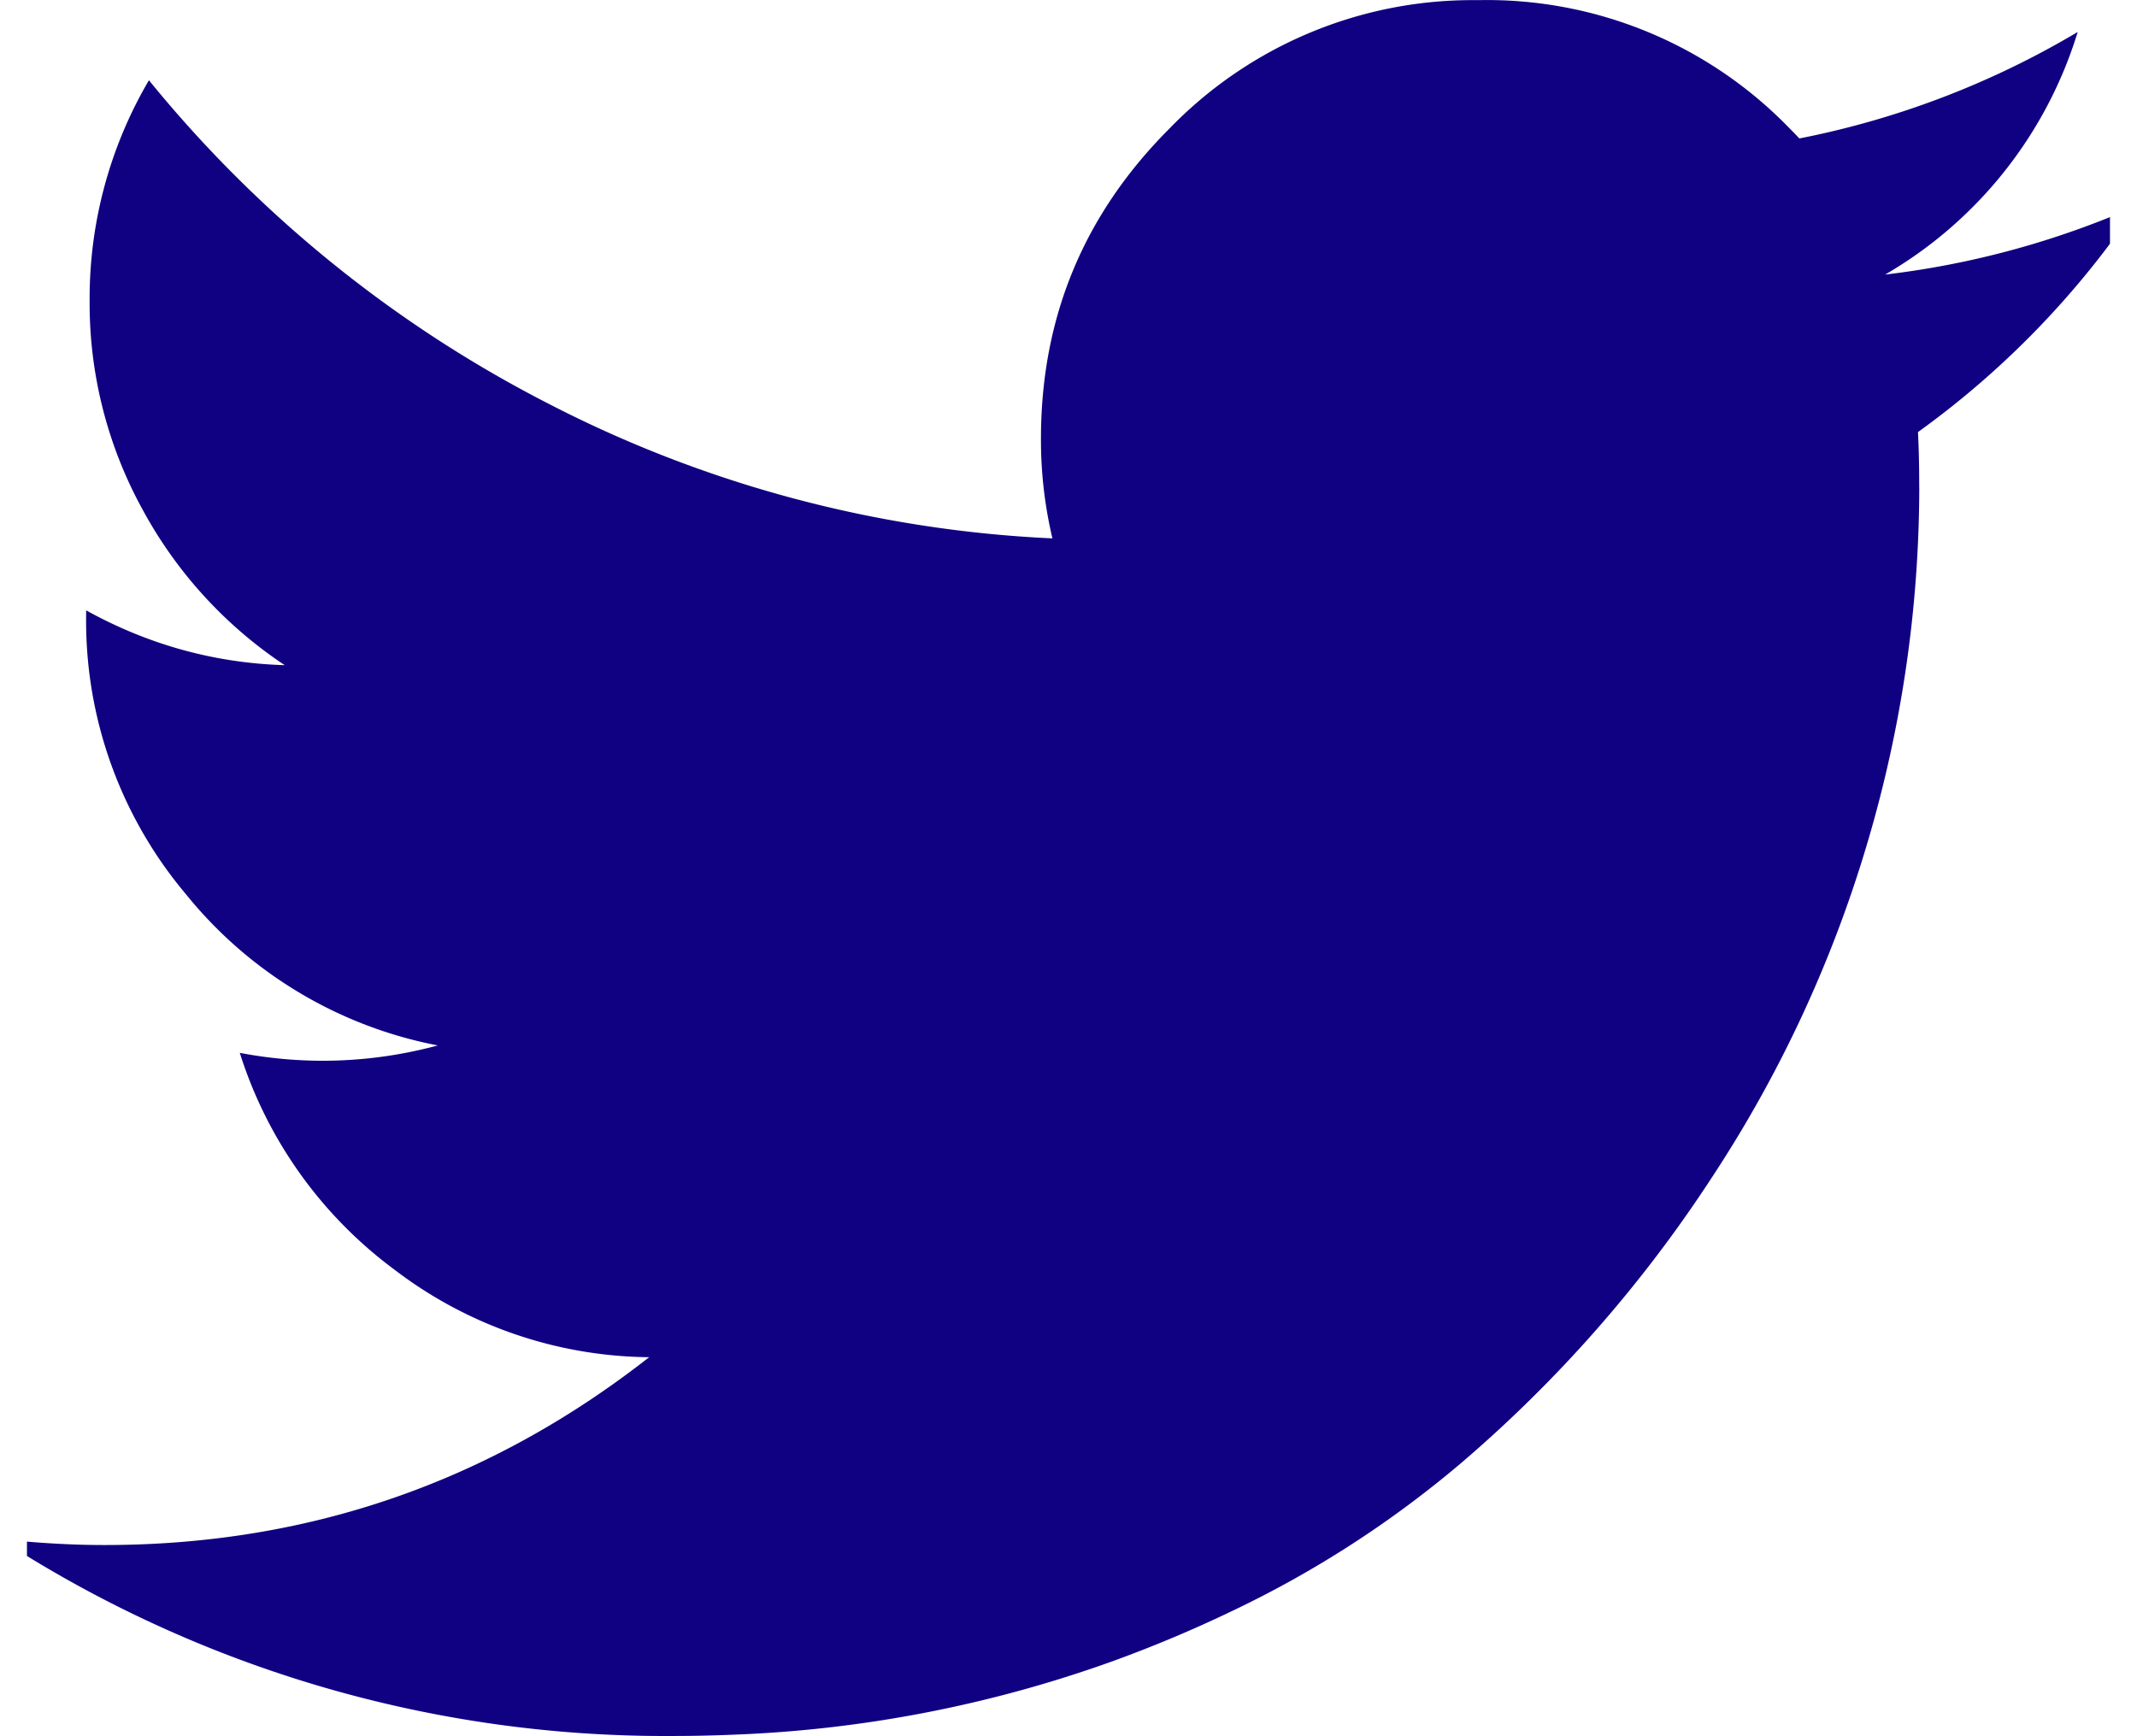 <svg xmlns="http://www.w3.org/2000/svg" width="34.881" height="28.337" viewBox="1684.56 45.831 34.881 28.337"><g data-name="Mask Group 3" transform="translate(-21.44 -1.44)" clip-path="url(&quot;#a&quot;)"><path d="M1707.406 57.322v-.088c1.013.56 2.093.86 3.242.895a7.109 7.109 0 0 1-2.326-2.55 6.983 6.983 0 0 1-.859-3.403 7.03 7.03 0 0 1 .968-3.595 20.375 20.375 0 0 0 6.524 5.281 19.886 19.886 0 0 0 8.223 2.197 6.978 6.978 0 0 1-.187-1.576 7.715 7.715 0 0 1 0-.053c0-1.975.698-3.66 2.096-5.059a6.882 6.882 0 0 1 4.966-2.098 8.303 8.303 0 0 1 .093 0 6.867 6.867 0 0 1 5.056 2.085 8.35 8.35 0 0 1 .168.173 14.253 14.253 0 0 0 4.543-1.738 6.918 6.918 0 0 1-3.143 3.96 14.301 14.301 0 0 0 4.11-1.124 14.49 14.49 0 0 1-3.574 3.695c.013.256.02.542.02.859a24.511 24.511 0 0 1 .001.068 20.48 20.48 0 0 1-.837 5.746 20.498 20.498 0 0 1-2.556 5.506 21.74 21.74 0 0 1-4.097 4.66 17.19 17.19 0 0 1-3.722 2.403 21.15 21.15 0 0 1-1.992.835 20.566 20.566 0 0 1-6.207 1.188 23.572 23.572 0 0 1-.946.019 19.918 19.918 0 0 1-10.97-3.216 16.006 16.006 0 0 0 1.294.093 13.988 13.988 0 0 0 .413.006c3.317 0 6.28-1.022 8.889-3.066a6.943 6.943 0 0 1-4.156-1.428 7.033 7.033 0 0 1-2.526-3.54 7.206 7.206 0 0 0 1.348.129c.638 0 1.266-.083 1.884-.25a6.975 6.975 0 0 1-4.109-2.466 6.924 6.924 0 0 1-1.631-4.548Z" fill="#100082" fill-rule="evenodd" data-name="google"/></g><defs><clipPath id="a"><path d="M0 0h34v34H0V0" data-name="Rectangle 5" transform="translate(1706.44 44.44)"/></clipPath></defs></svg>